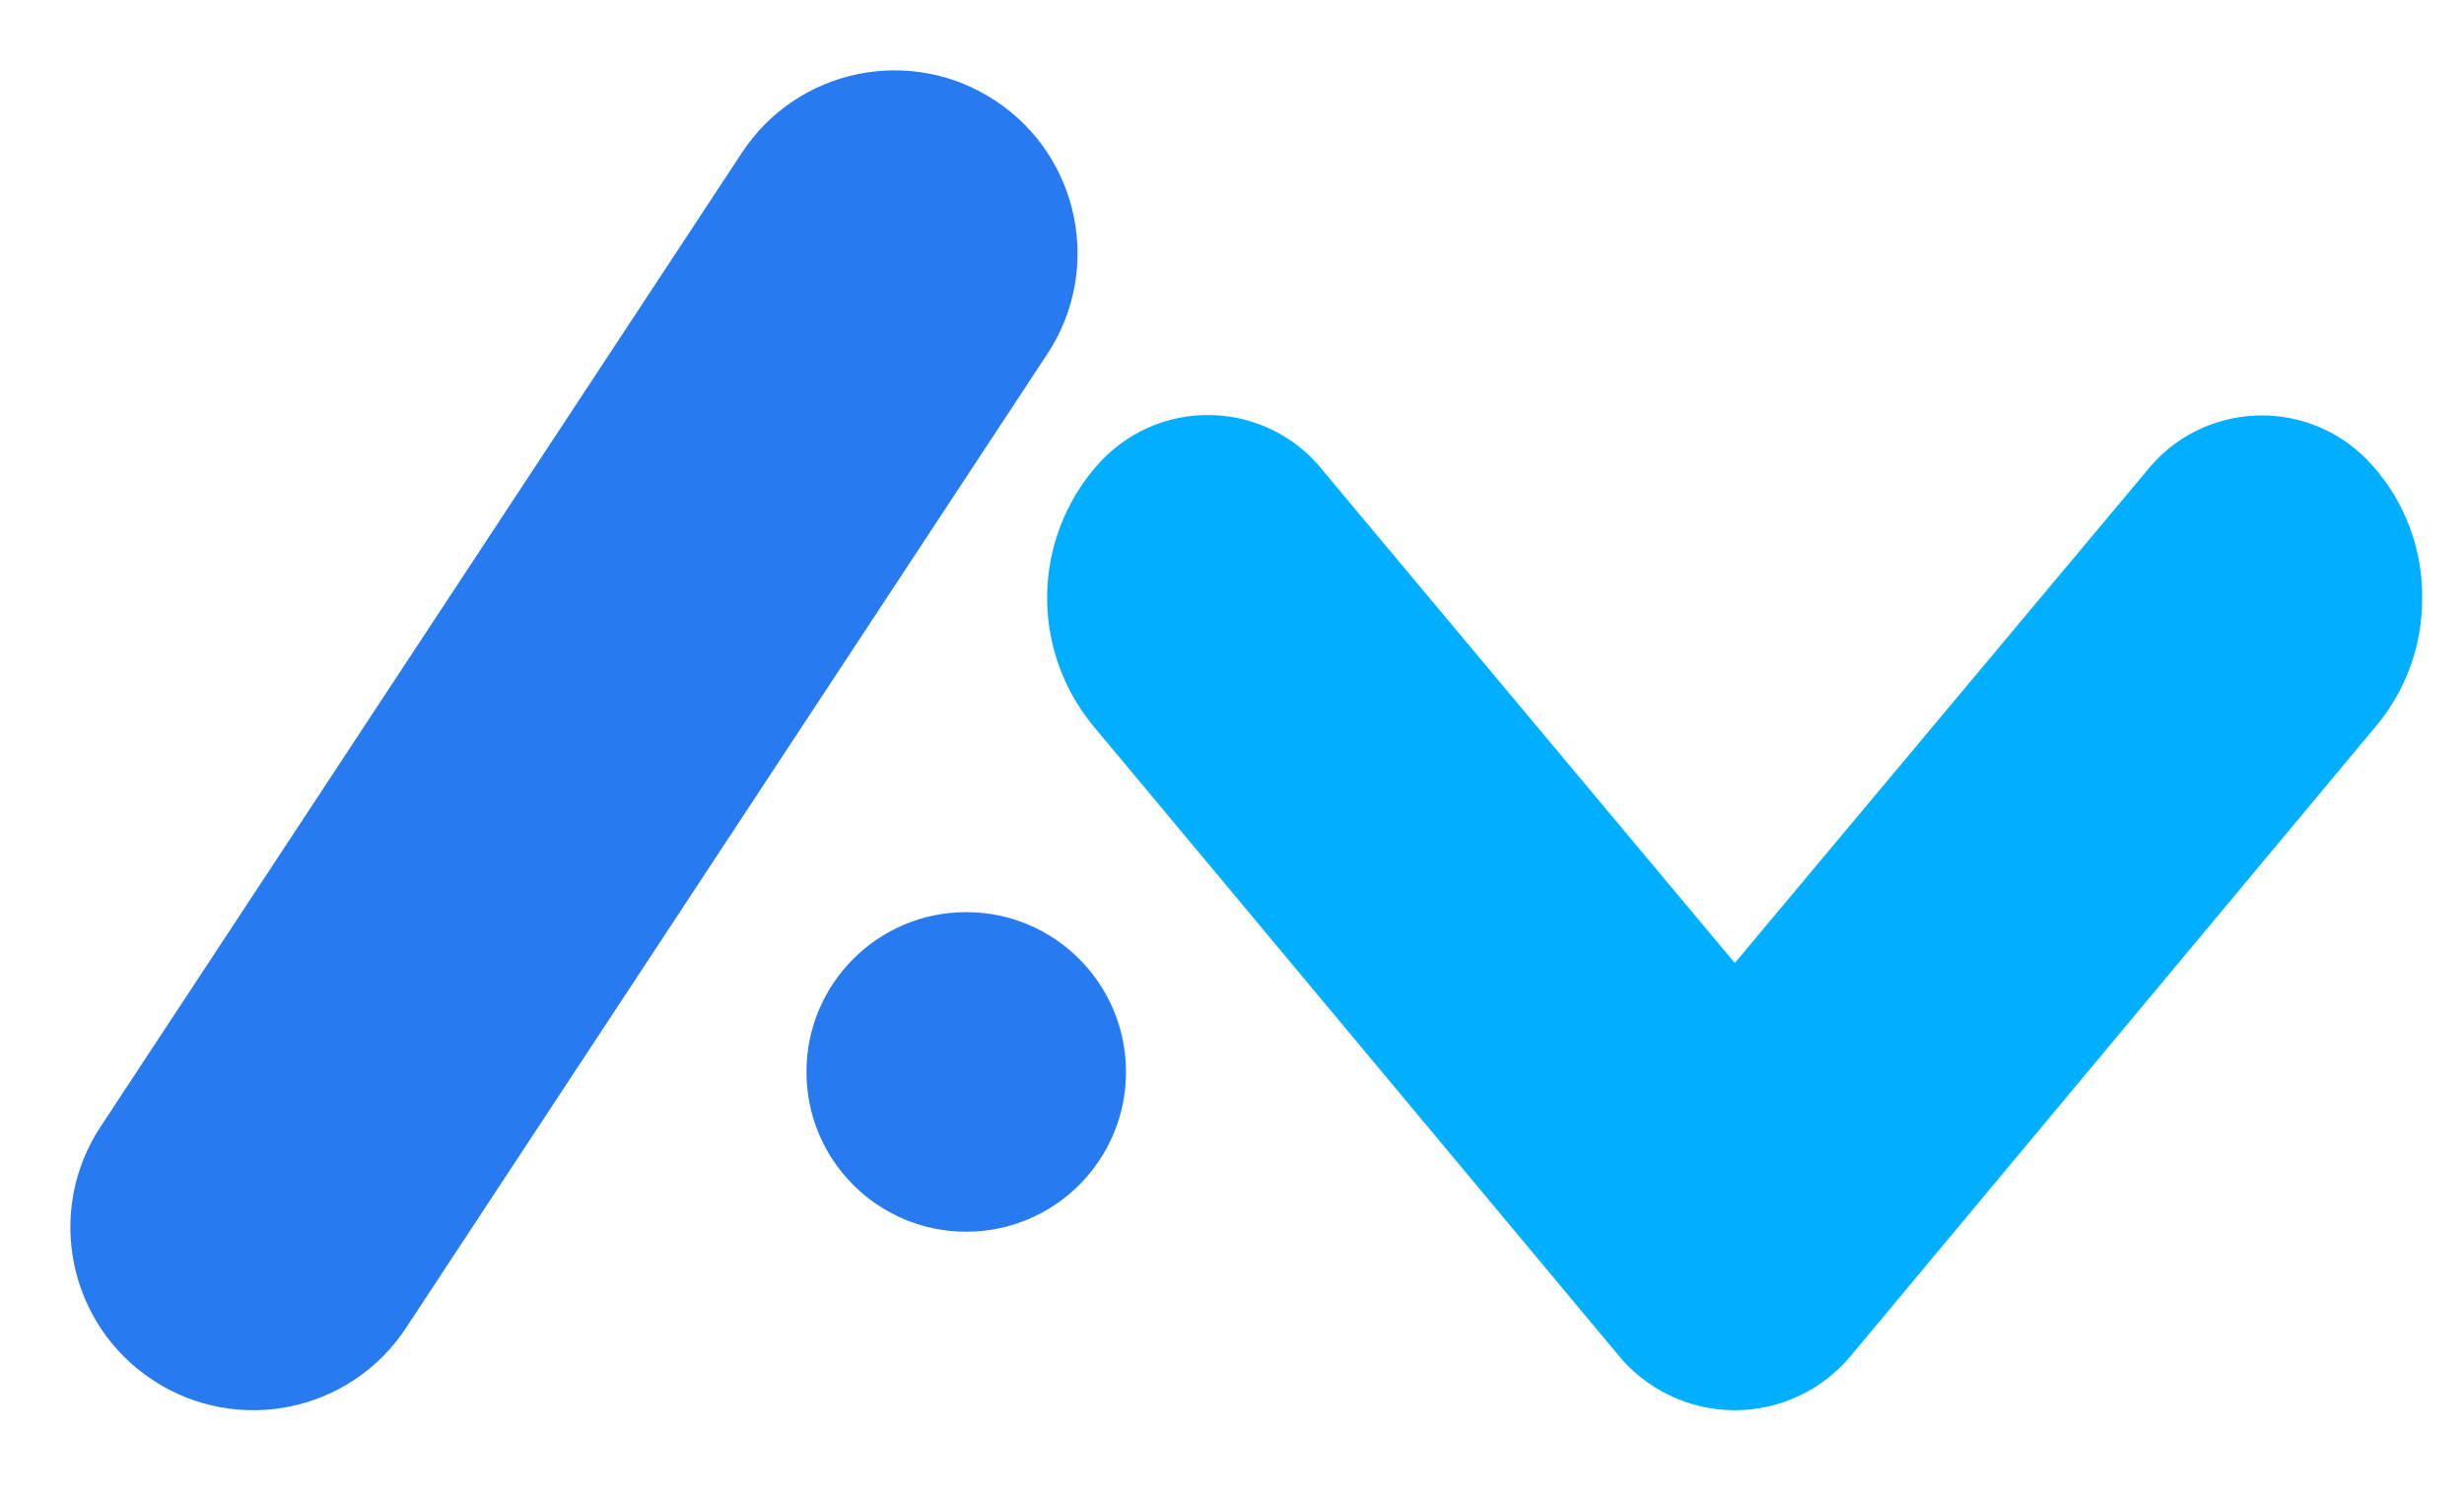 <svg width="51" height="31" viewBox="0 0 51 31" fill="none" xmlns="http://www.w3.org/2000/svg">
<path d="M20.6 2.083L20.596 2.08C18.851 0.931 16.505 1.415 15.357 3.16L2.08 23.325C0.931 25.07 1.415 27.416 3.16 28.565L3.163 28.567C4.908 29.716 7.254 29.233 8.403 27.488L21.68 7.323C22.828 5.578 22.345 3.232 20.6 2.083Z" fill="#277AEF"/>
<path d="M50.134 12.382C50.139 13.333 49.812 14.256 49.21 14.992L38.351 28.013C38.058 28.38 37.687 28.677 37.264 28.881C36.841 29.085 36.377 29.191 35.907 29.191C35.438 29.191 34.974 29.085 34.551 28.881C34.128 28.677 33.756 28.38 33.464 28.013L22.6 14.992C21.984 14.231 21.656 13.276 21.674 12.297C21.693 11.317 22.057 10.376 22.702 9.639C22.997 9.299 23.364 9.028 23.777 8.847C24.189 8.666 24.637 8.579 25.087 8.592C25.537 8.604 25.979 8.717 26.38 8.921C26.782 9.125 27.133 9.416 27.408 9.773L35.907 19.934L44.411 9.773C44.687 9.419 45.038 9.13 45.438 8.927C45.839 8.724 46.279 8.613 46.728 8.6C47.177 8.587 47.623 8.674 48.034 8.853C48.446 9.033 48.812 9.301 49.108 9.639C49.78 10.393 50.145 11.372 50.134 12.382Z" fill="#00AFFF"/>
<path d="M19.999 25.496C21.826 25.496 23.306 24.015 23.306 22.189C23.306 20.362 21.826 18.881 19.999 18.881C18.173 18.881 16.692 20.362 16.692 22.189C16.692 24.015 18.173 25.496 19.999 25.496Z" fill="#277AEF"/>
</svg>

